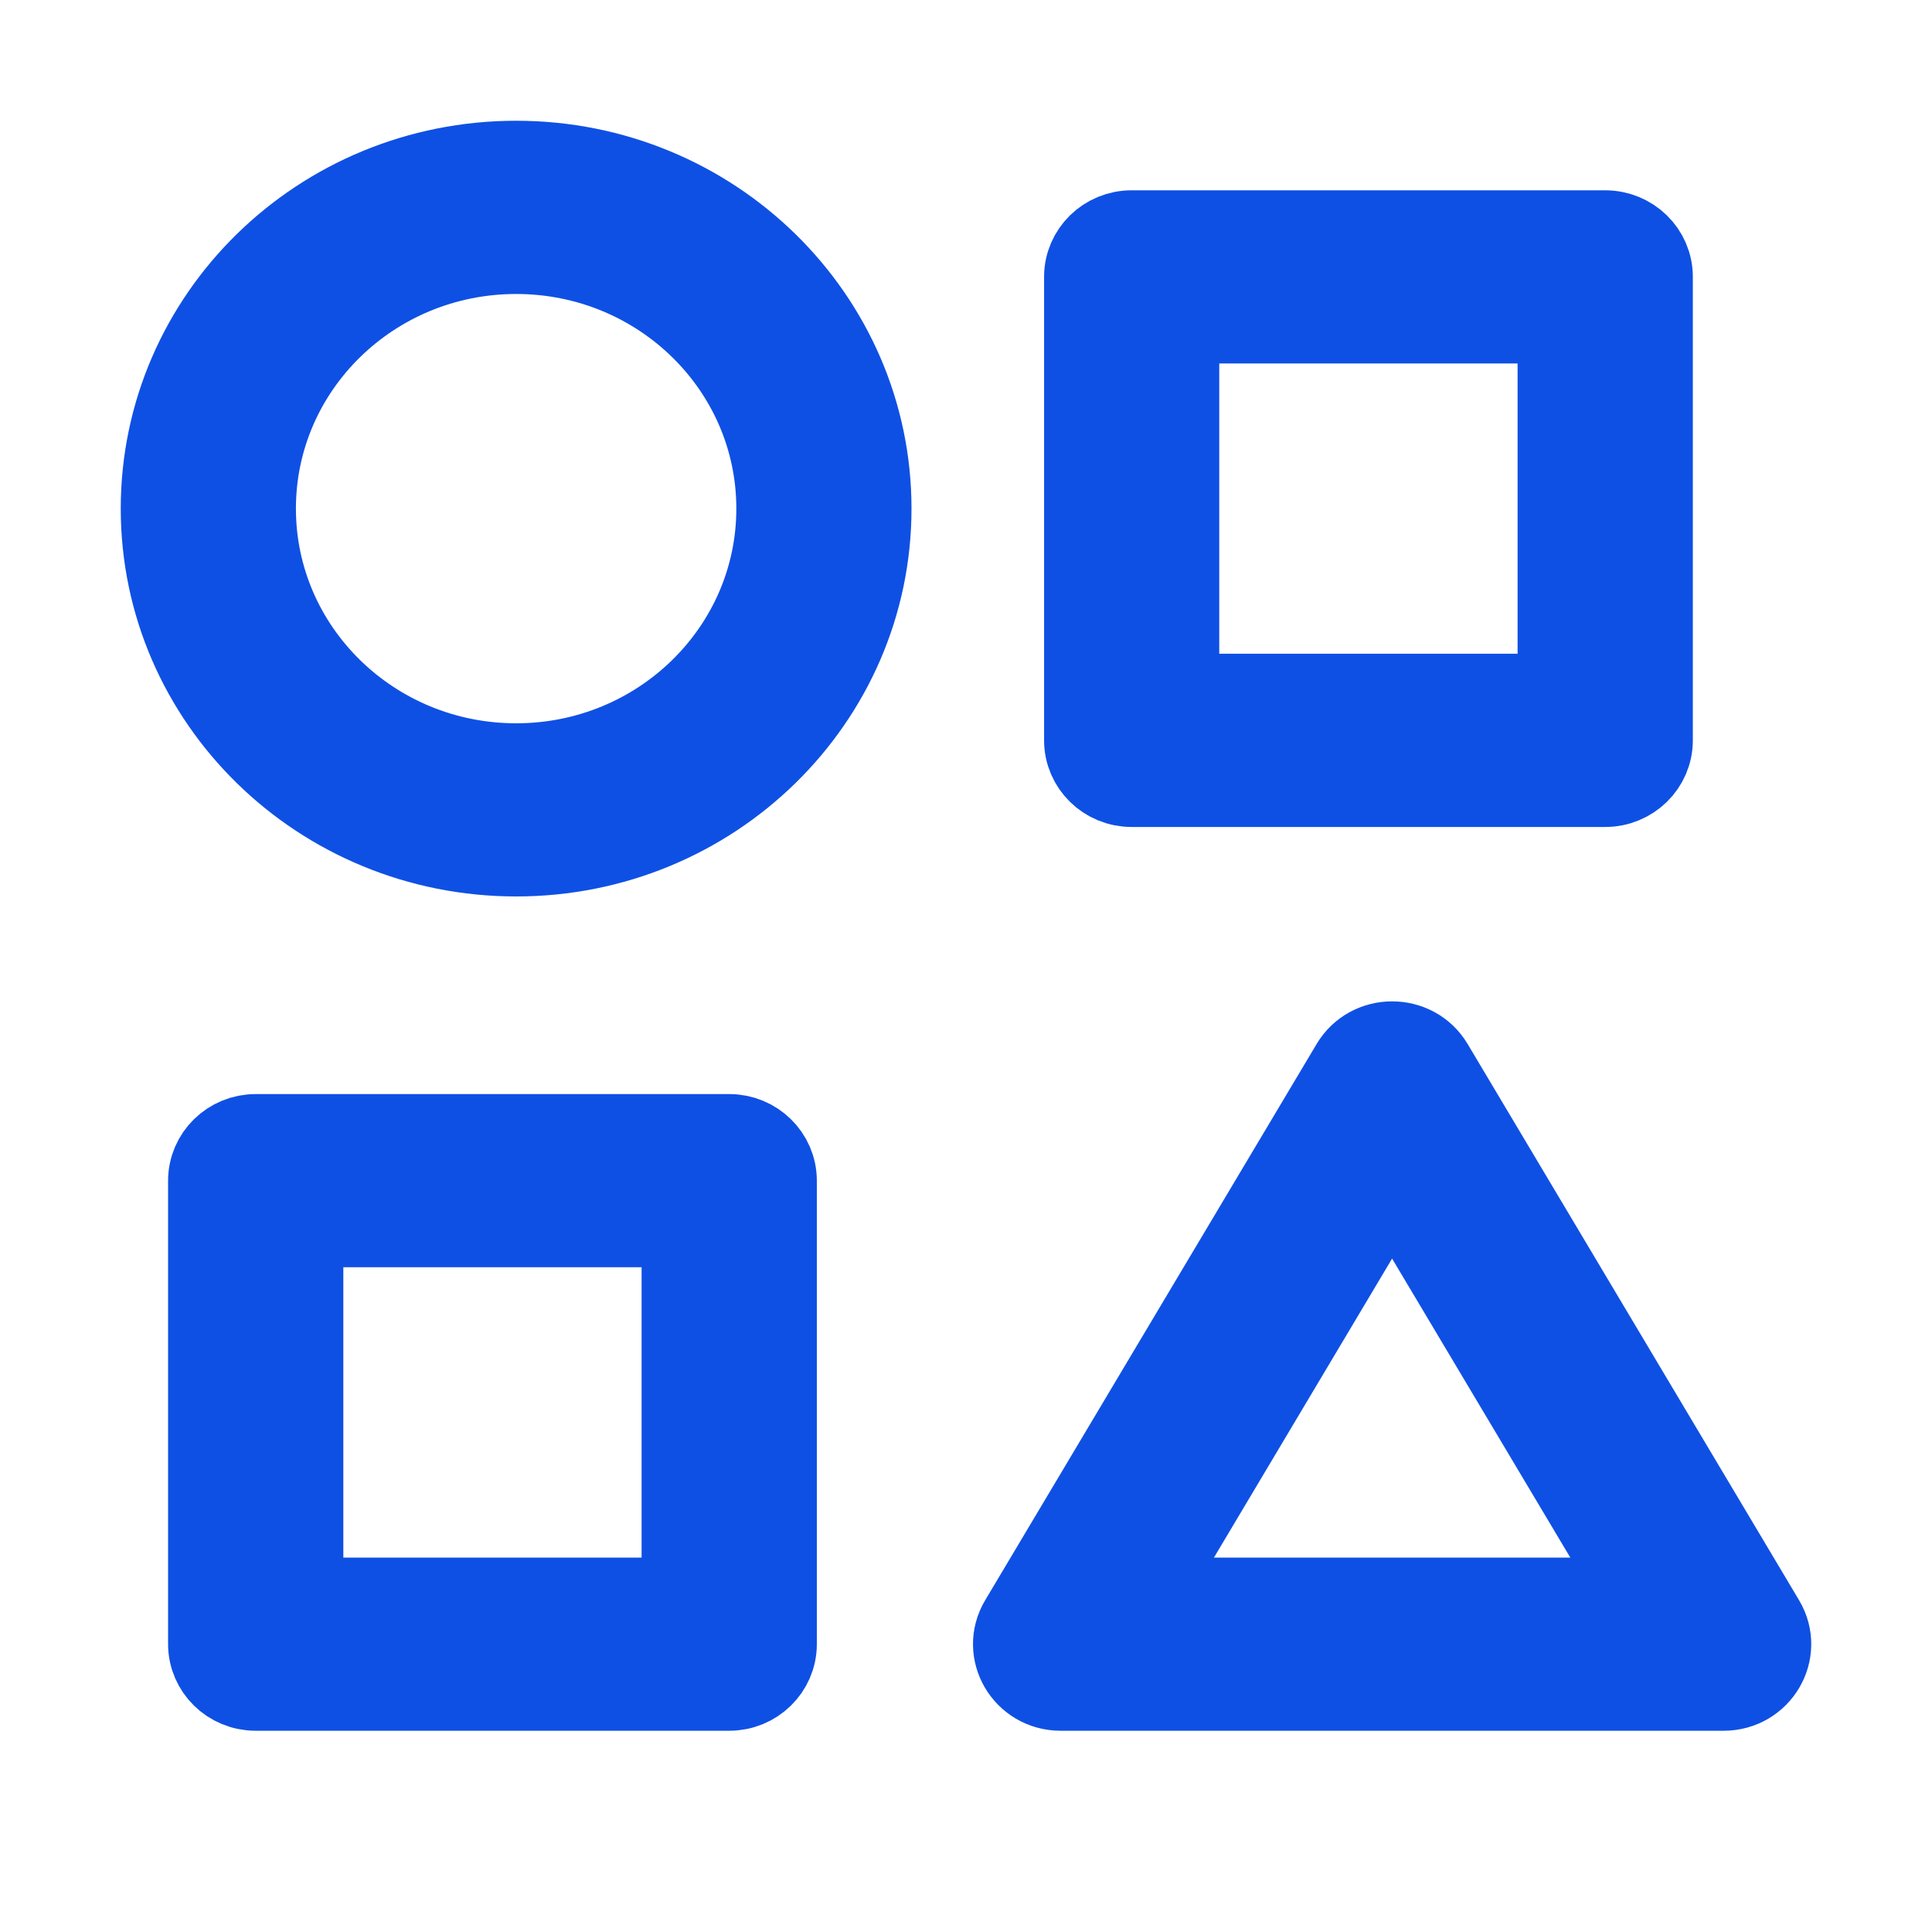 <svg width="24" height="24" viewBox="0 0 24 24" fill="none" xmlns="http://www.w3.org/2000/svg">
<path d="M14.058 2.864H19.94C20.265 2.864 20.529 3.121 20.529 3.439V9.197C20.529 9.515 20.265 9.773 19.94 9.773H14.058C13.733 9.773 13.47 9.515 13.47 9.197V3.439C13.47 3.121 13.733 2.864 14.058 2.864ZM14.646 4.015V8.621H19.352V4.015H14.646ZM3.176 14.091H9.059C9.383 14.091 9.647 14.349 9.647 14.667V20.424C9.647 20.742 9.383 21 9.059 21H3.176C2.852 21 2.588 20.742 2.588 20.424V14.667C2.588 14.349 2.852 14.091 3.176 14.091ZM3.765 15.242V19.849H8.47V15.242H3.765ZM17.802 13.225L21.919 20.134C22.148 20.518 21.865 21 21.411 21H13.176C12.722 21 12.439 20.518 12.668 20.134L16.785 13.225C17.012 12.844 17.575 12.844 17.802 13.225ZM17.293 14.658L14.2 19.849H20.387L17.293 14.658ZM6.412 2C8.848 2 10.823 3.933 10.823 6.318C10.823 8.703 8.848 10.636 6.412 10.636C3.975 10.636 2 8.703 2 6.318C2 3.933 3.975 2 6.412 2ZM6.412 3.152C4.625 3.152 3.176 4.569 3.176 6.318C3.176 8.067 4.625 9.485 6.412 9.485C8.198 9.485 9.647 8.067 9.647 6.318C9.647 4.569 8.198 3.152 6.412 3.152Z" fill="#0F50E4" stroke="#0F50E4" strokeWidth="0.5"/>
</svg>
